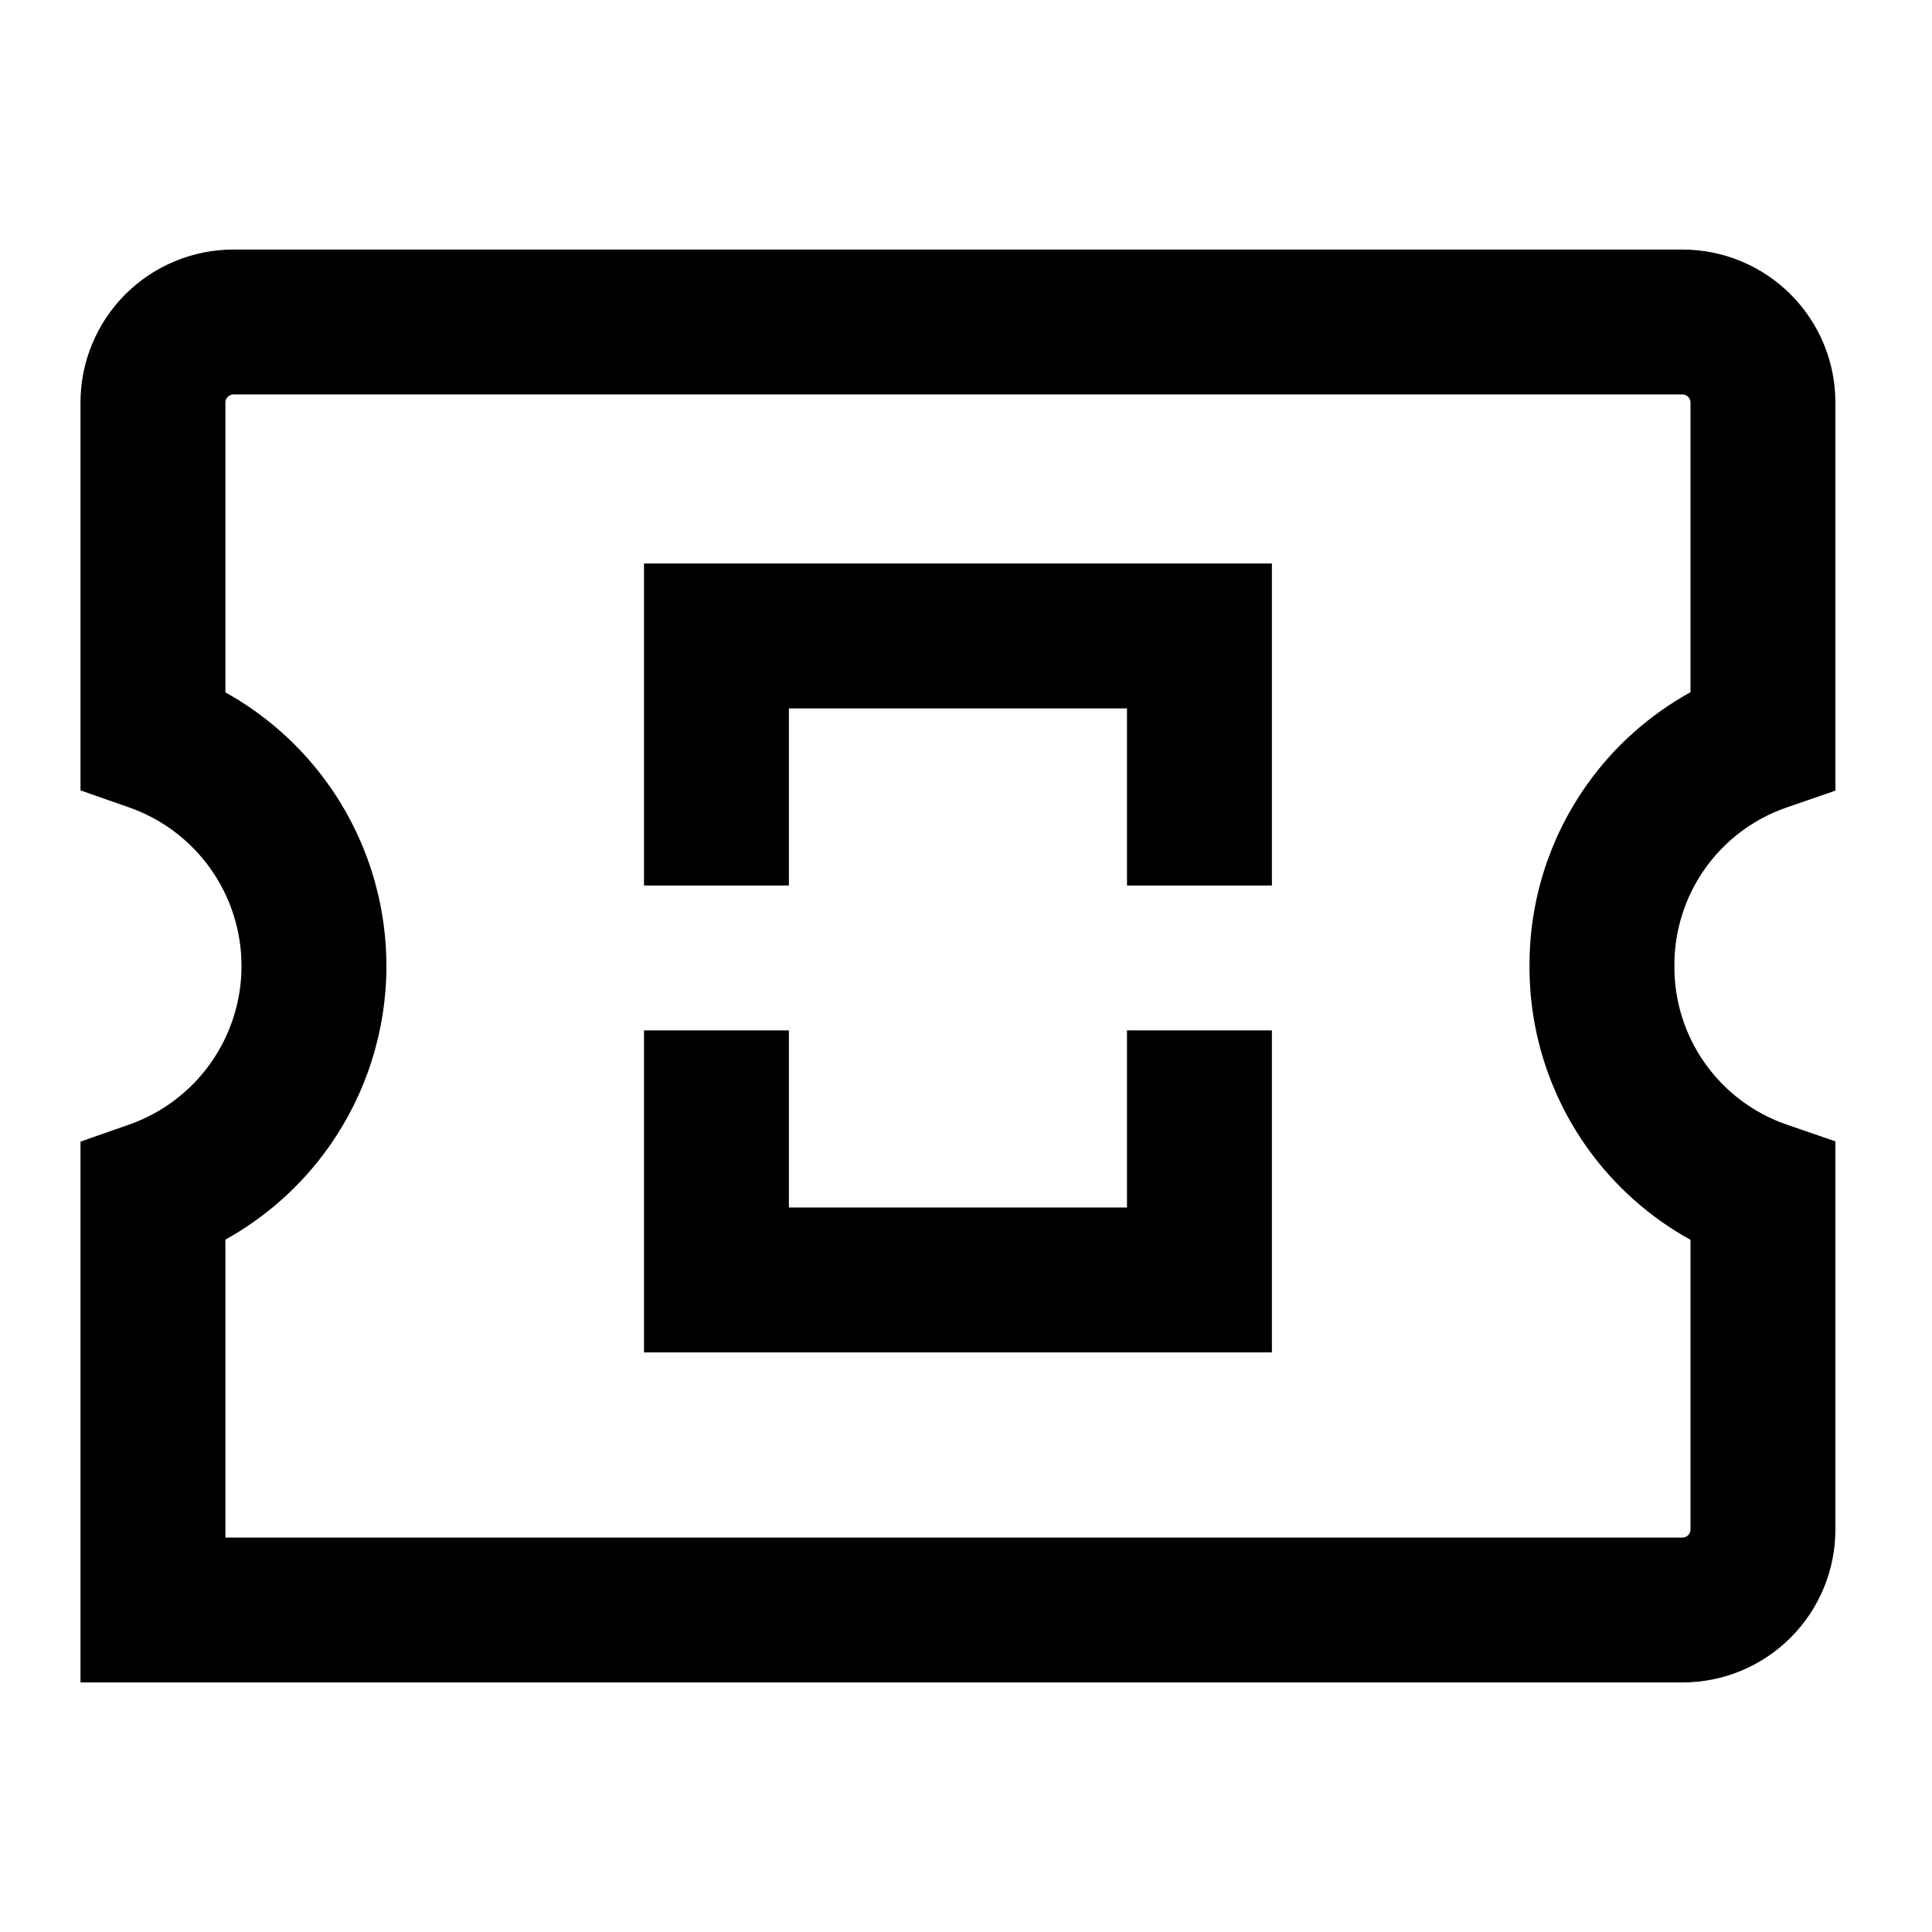 <svg width="48" height="48" viewBox="0 0 48 48" fill="none" xmlns="http://www.w3.org/2000/svg">
<path fill-rule="evenodd" clip-rule="evenodd" d="M5.8 9.8C5.747 9.8 5.696 9.821 5.659 9.859C5.621 9.896 5.6 9.947 5.6 10V17.202C6.612 17.764 7.491 18.548 8.167 19.502C9.099 20.816 9.6 22.388 9.6 24C9.6 25.612 9.099 27.184 8.167 28.499C7.491 29.452 6.612 30.236 5.6 30.798V38.2H41.8C41.853 38.2 41.904 38.179 41.941 38.142C41.979 38.104 42 38.053 42 38V30.803C40.985 30.243 40.103 29.459 39.426 28.504C38.492 27.188 37.994 25.613 38 24C37.994 22.387 38.492 20.812 39.426 19.496C40.103 18.541 40.985 17.758 42 17.198V10C42 9.947 41.979 9.896 41.941 9.859C41.904 9.821 41.853 9.8 41.8 9.8H5.8ZM3.113 7.313C3.826 6.601 4.792 6.2 5.8 6.2H41.8C42.808 6.2 43.774 6.601 44.487 7.313C45.2 8.026 45.6 8.992 45.6 10V19.643L44.387 20.062C43.57 20.344 42.862 20.874 42.362 21.579C41.862 22.284 41.596 23.128 41.6 23.991L41.6 24.009C41.596 24.873 41.862 25.717 42.362 26.421C42.862 27.126 43.57 27.657 44.387 27.939L45.6 28.357V38C45.6 39.008 45.2 39.975 44.487 40.687C43.774 41.4 42.808 41.8 41.8 41.8H2V28.363L3.205 27.941C4.022 27.655 4.73 27.122 5.231 26.416C5.731 25.71 6 24.866 6 24C6 23.134 5.731 22.29 5.231 21.584C4.73 20.878 4.022 20.345 3.205 20.059L2 19.637V10C2 8.992 2.4 8.026 3.113 7.313Z" fill="black"/>
<path fill-rule="evenodd" clip-rule="evenodd" d="M31.6 14H16V22H19.6V17.6H28V22H31.6V14ZM31.6 25.6H28V30H19.6V25.6H16V33.6H31.6V25.6Z" fill="black"/>
</svg>
